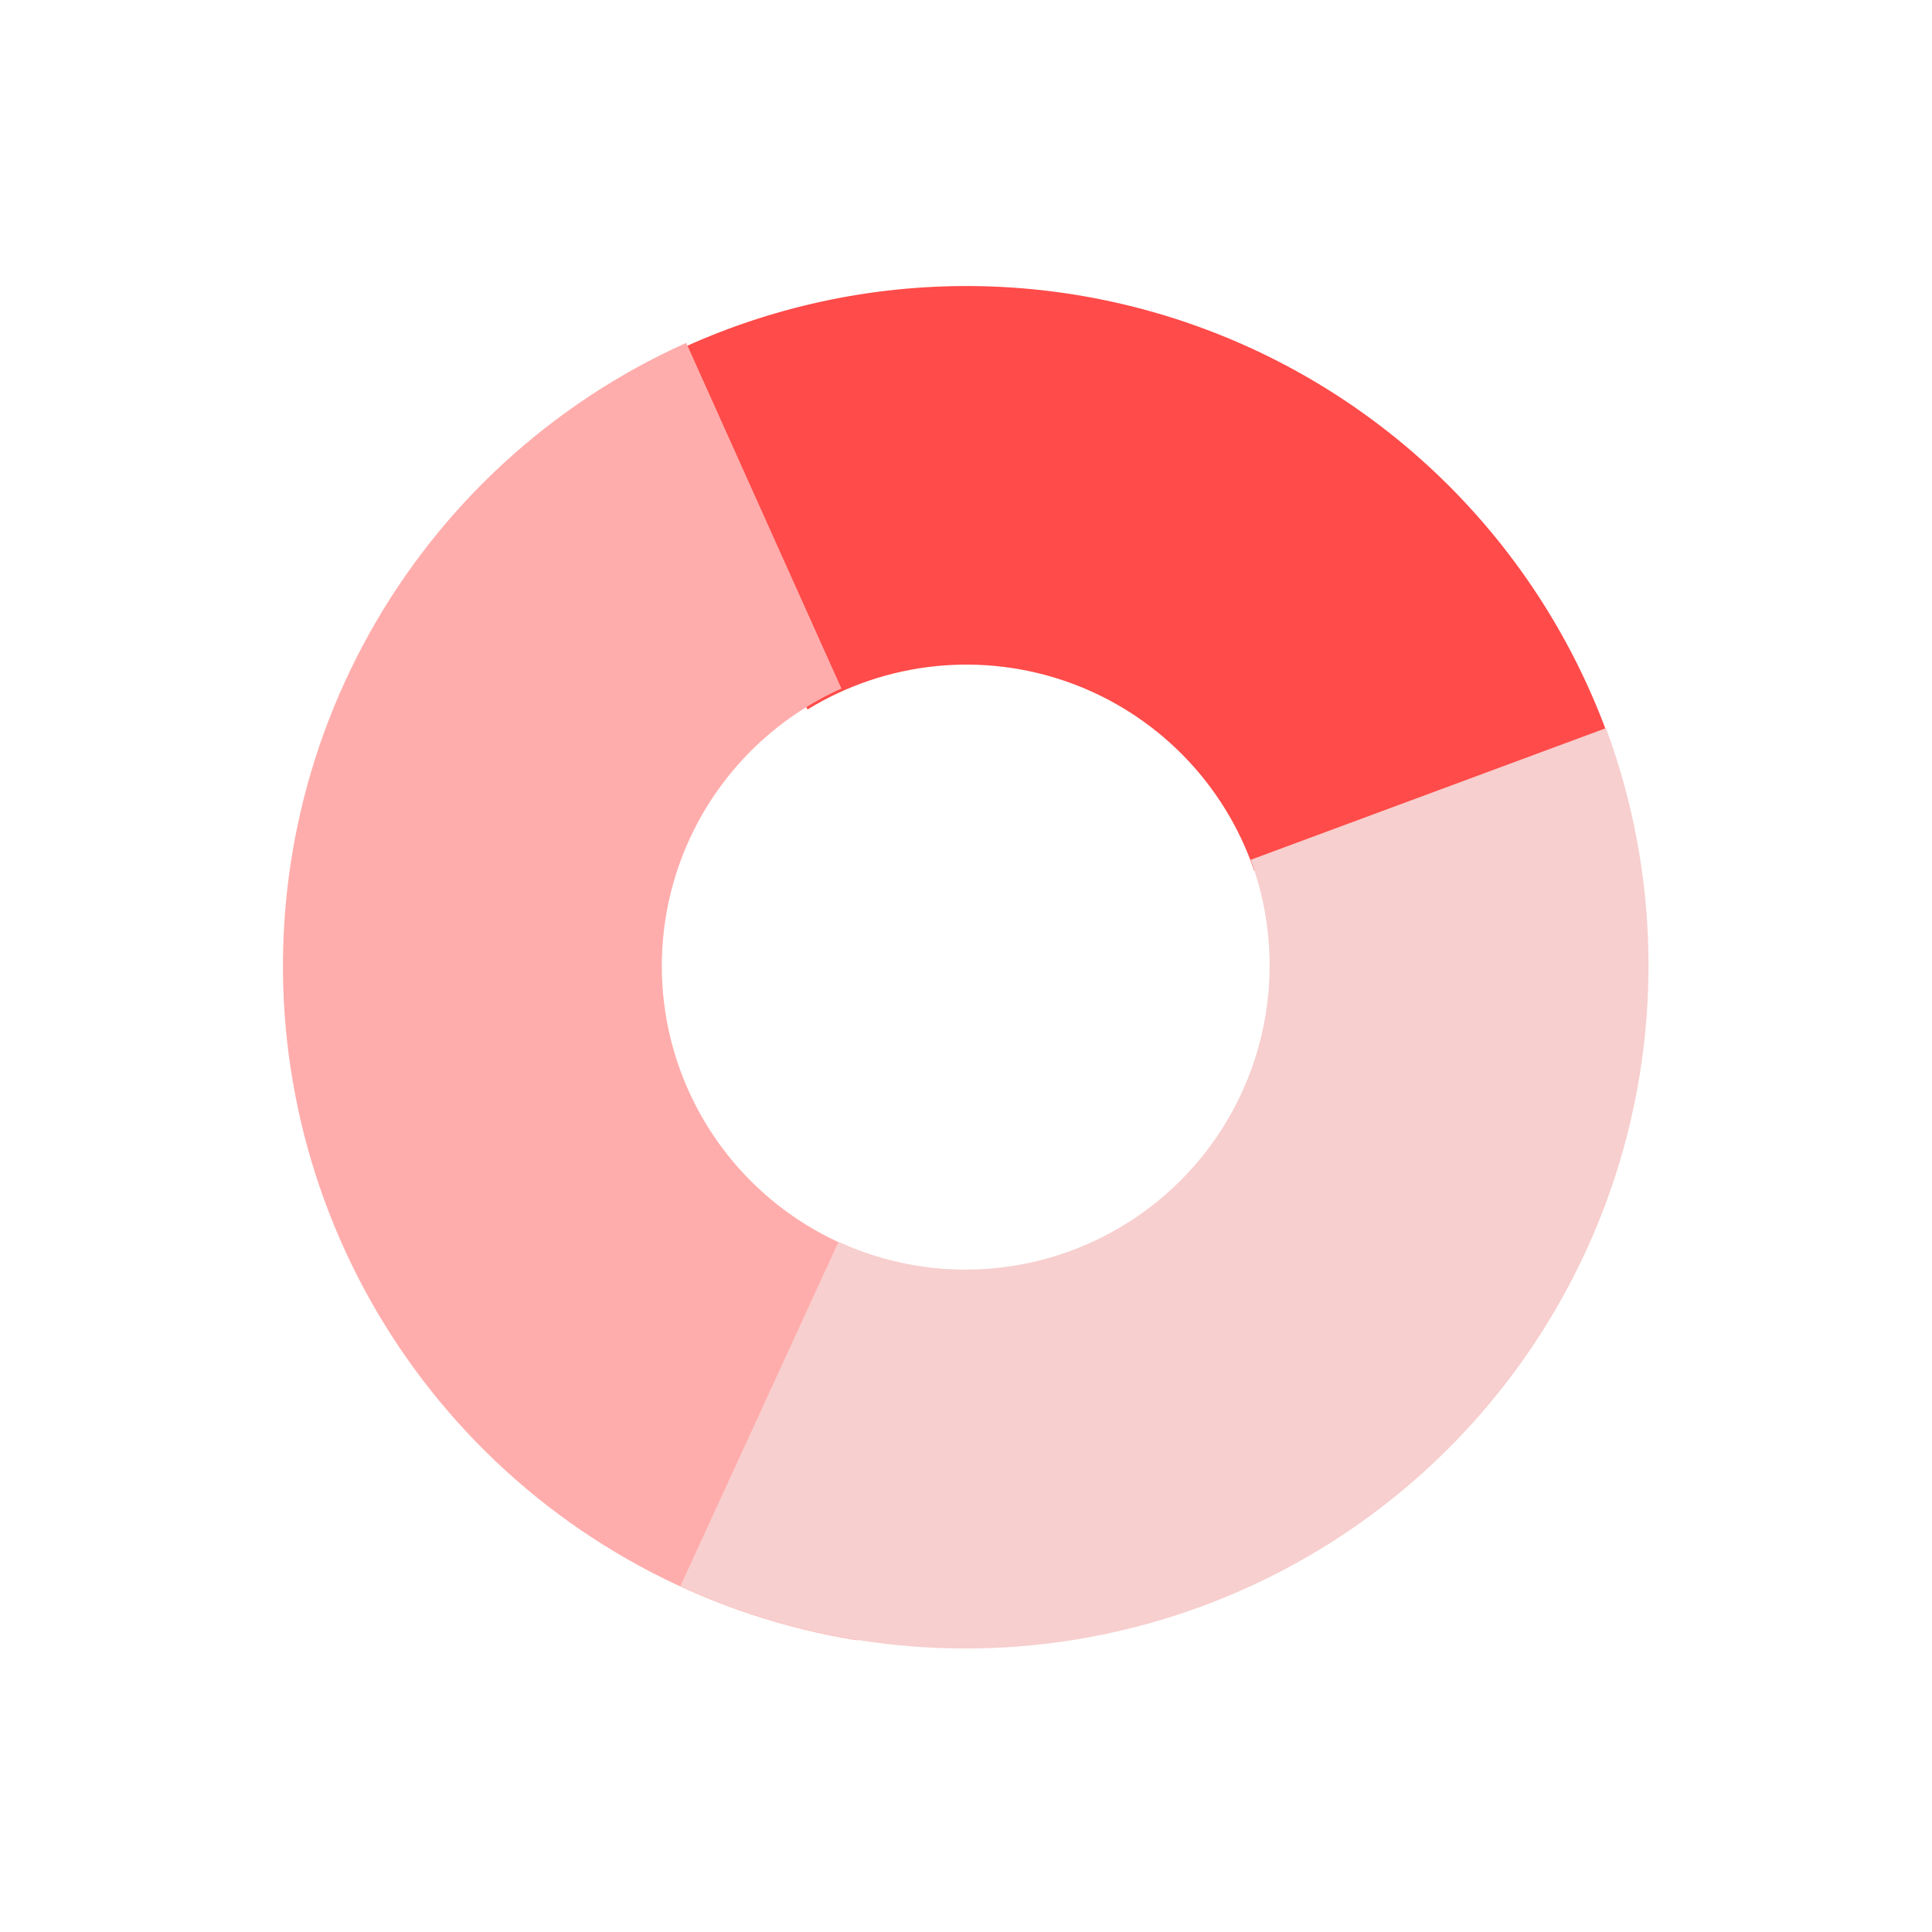 <svg width="385" height="385" viewBox="0 0 385 385" fill="none" xmlns="http://www.w3.org/2000/svg">
<path d="M321.37 149.265C314.805 129.937 303.975 112.335 289.68 97.763C275.386 83.191 257.995 72.023 238.797 65.088C219.599 58.154 199.085 55.63 178.779 57.703C158.472 59.776 138.892 66.394 121.492 77.066L160.932 141.374C168.68 136.622 177.399 133.675 186.442 132.752C195.484 131.829 204.619 132.953 213.168 136.041C221.717 139.129 229.461 144.102 235.826 150.591C242.191 157.079 247.014 164.918 249.937 173.525L321.37 149.265Z" fill="#FF4B49"/>
<path d="M136.748 68.323C110.032 80.318 87.897 100.609 73.629 126.184C59.361 151.759 53.722 181.253 57.549 210.287C61.376 239.321 74.465 266.347 94.872 287.352C115.279 308.356 141.916 322.219 170.828 326.881L182.849 252.34C169.975 250.263 158.113 244.09 149.026 234.737C139.939 225.384 134.111 213.349 132.406 200.42C130.702 187.491 133.213 174.358 139.567 162.969C145.92 151.581 155.777 142.545 167.674 137.204L136.748 68.323Z" fill="#FFADAC"/>
<path d="M135.579 316.087C160.044 327.323 187.291 331.053 213.875 326.804C240.459 322.555 265.186 310.519 284.93 292.217C304.673 273.914 318.546 250.169 324.794 223.982C331.042 197.795 329.384 170.344 320.031 145.1L249.23 171.333C253.395 182.574 254.133 194.798 251.351 206.459C248.568 218.12 242.391 228.694 233.599 236.844C224.808 244.994 213.796 250.354 201.959 252.246C190.121 254.138 177.988 252.477 167.094 247.473L135.579 316.087Z" fill="#F7CFCE"/>
</svg>
